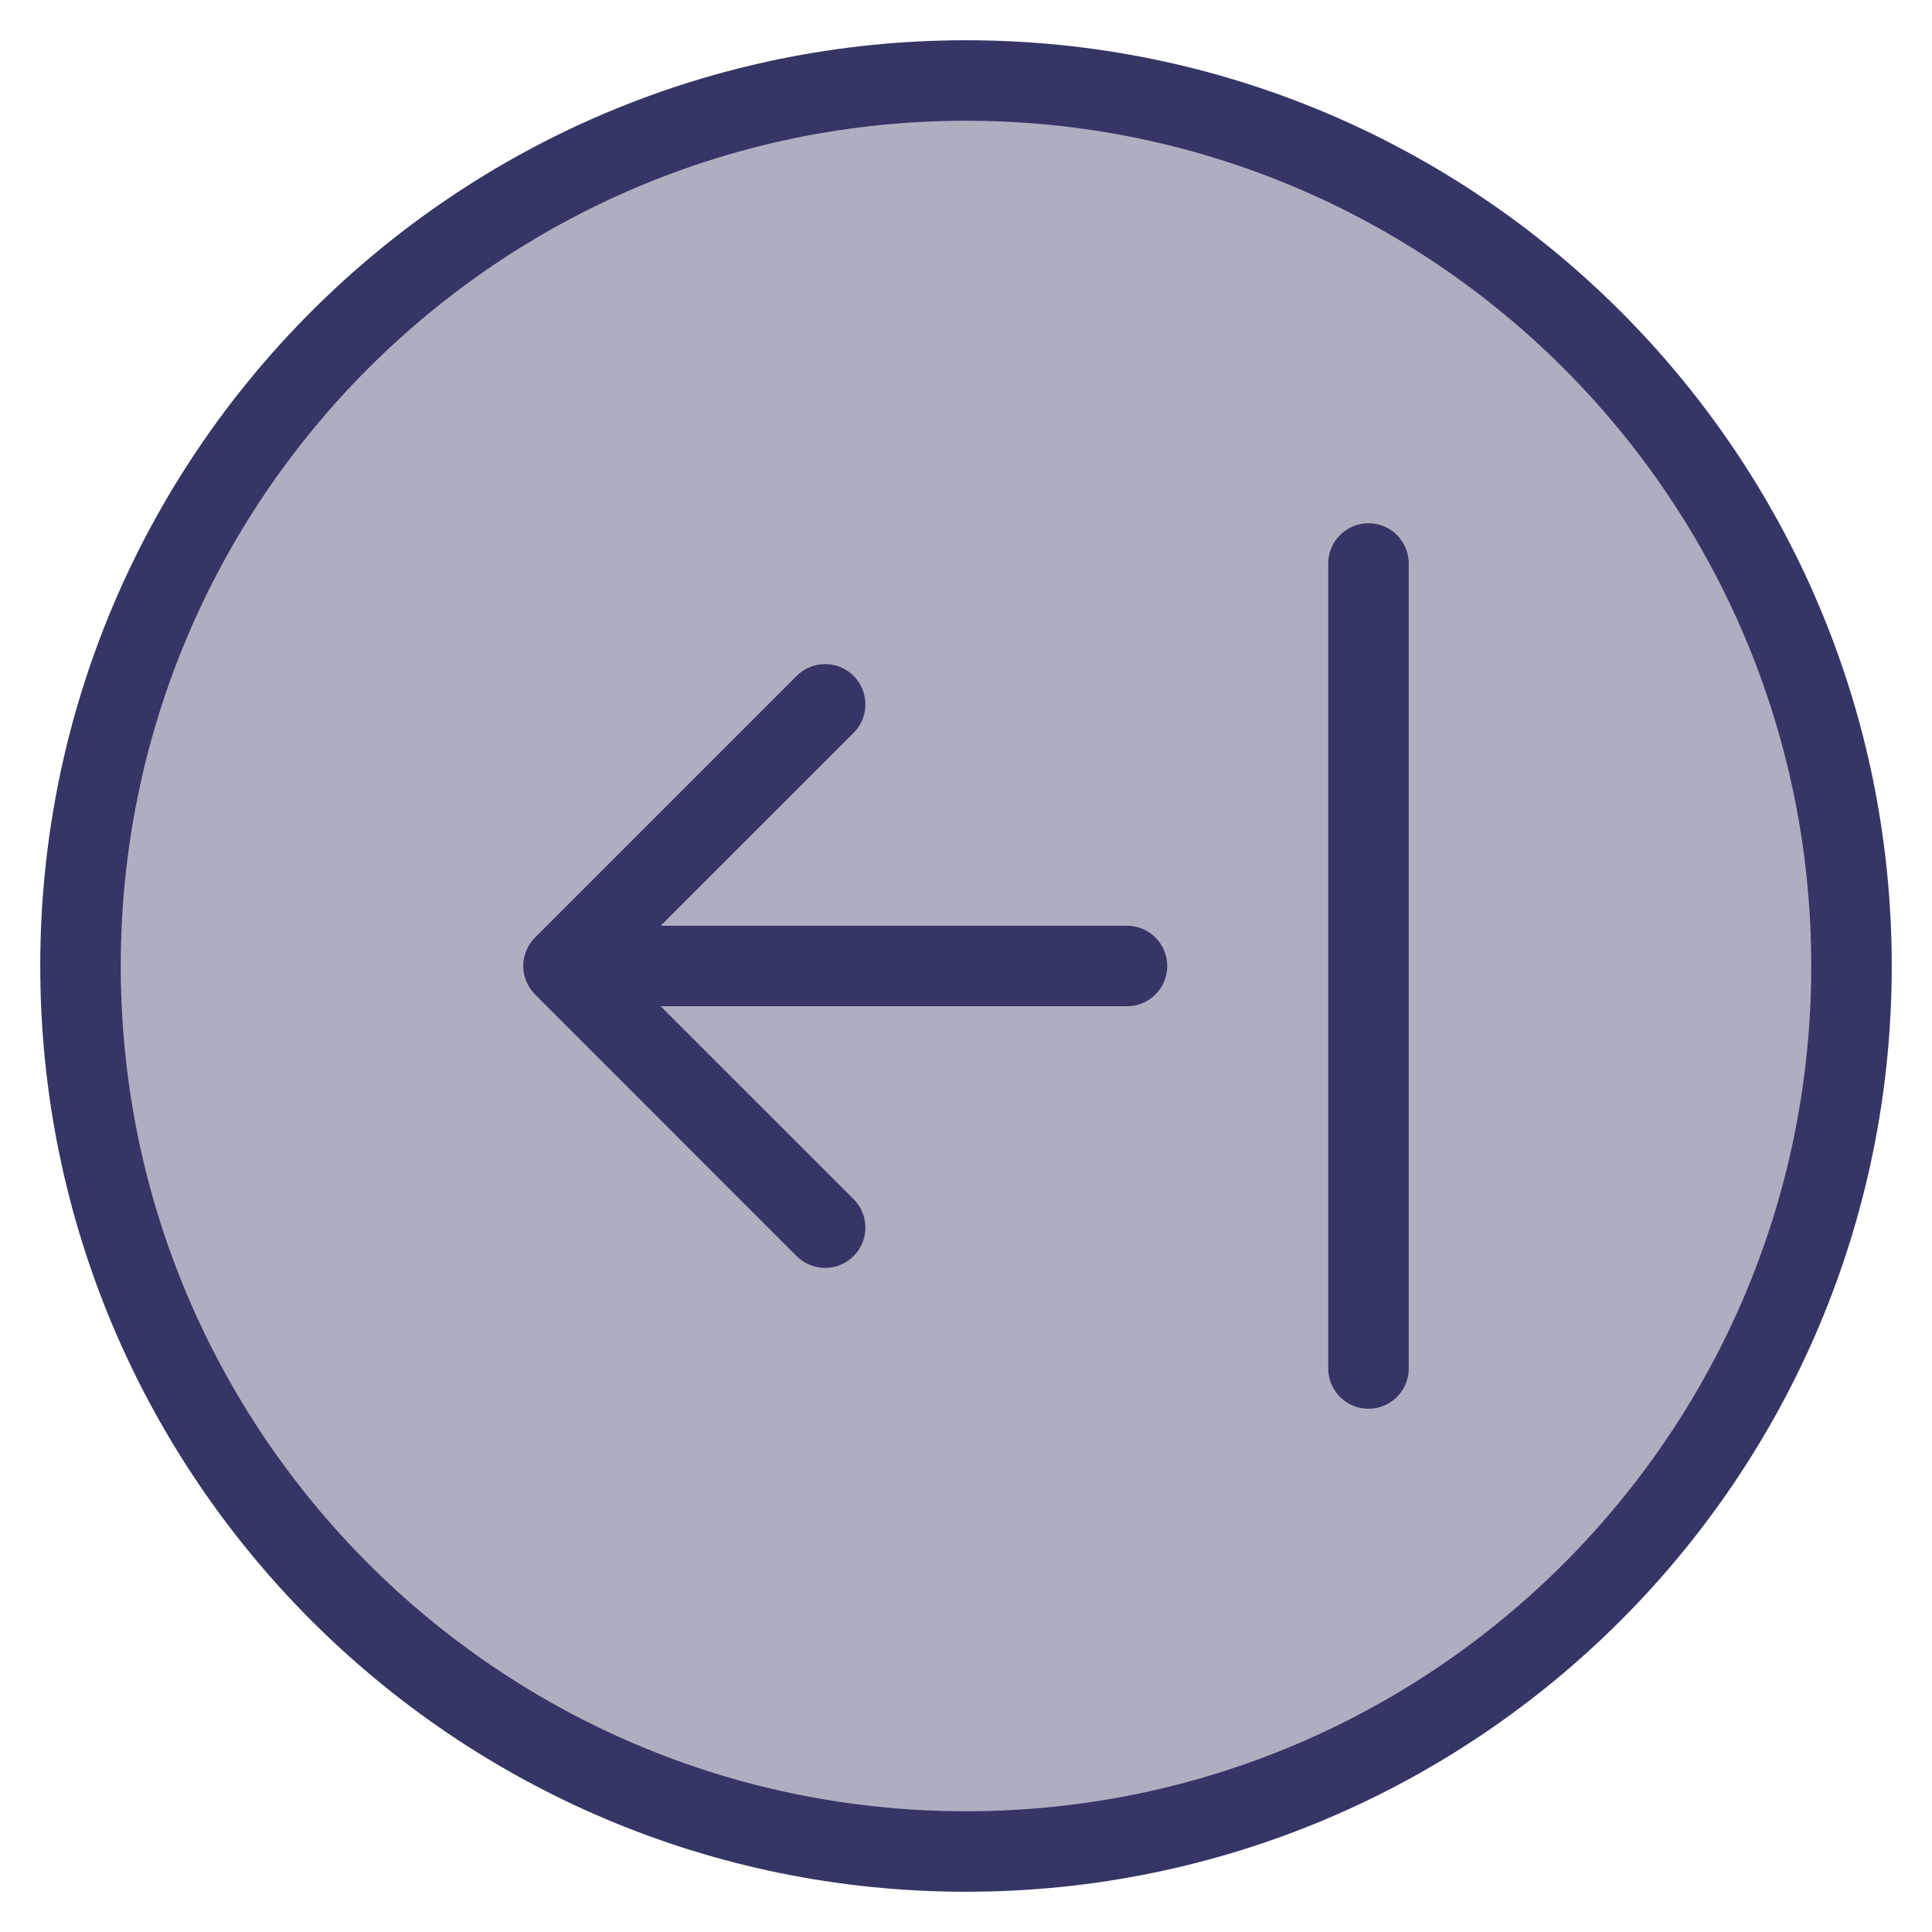 <svg width="24" height="24" viewBox="0 0 24 24" fill="none" xmlns="http://www.w3.org/2000/svg">
<g clip-path="url(#clip0_9001_268132)">
<path opacity="0.4" d="M23 12C23 18.075 18.075 23 12 23C5.925 23 1 18.075 1 12C1 5.925 5.925 1 12 1C18.075 1 23 5.925 23 12Z" fill="#353566"/>
<path d="M10.604 14.896C10.799 15.092 10.799 15.408 10.604 15.604C10.408 15.799 10.092 15.799 9.896 15.604L6.646 12.353C6.553 12.259 6.5 12.132 6.5 12C6.5 11.867 6.553 11.74 6.646 11.646L9.896 8.396C10.092 8.201 10.408 8.201 10.604 8.396C10.799 8.592 10.799 8.908 10.604 9.104L8.207 11.5H14C14.276 11.5 14.5 11.724 14.5 12C14.5 12.276 14.276 12.5 14 12.5H8.207L10.604 14.896Z" fill="#353566"/>
<path d="M17.5 17C17.5 17.276 17.276 17.5 17 17.5C16.724 17.5 16.5 17.276 16.5 17V7C16.5 6.724 16.724 6.5 17 6.5C17.276 6.5 17.5 6.724 17.5 7V17Z" fill="#353566"/>
<path fill-rule="evenodd" clip-rule="evenodd" d="M12 0.5C5.649 0.5 0.5 5.649 0.5 12C0.5 18.351 5.649 23.5 12 23.5C18.351 23.5 23.5 18.351 23.5 12C23.5 5.649 18.351 0.5 12 0.5ZM1.5 12C1.5 6.201 6.201 1.5 12 1.5C17.799 1.5 22.5 6.201 22.5 12C22.5 17.799 17.799 22.5 12 22.5C6.201 22.5 1.5 17.799 1.5 12Z" fill="#353566"/>
</g>
<defs>
<clipPath id="clip0_9001_268132">
<rect width="24" height="24" fill="white"/>
</clipPath>
</defs>
</svg>
